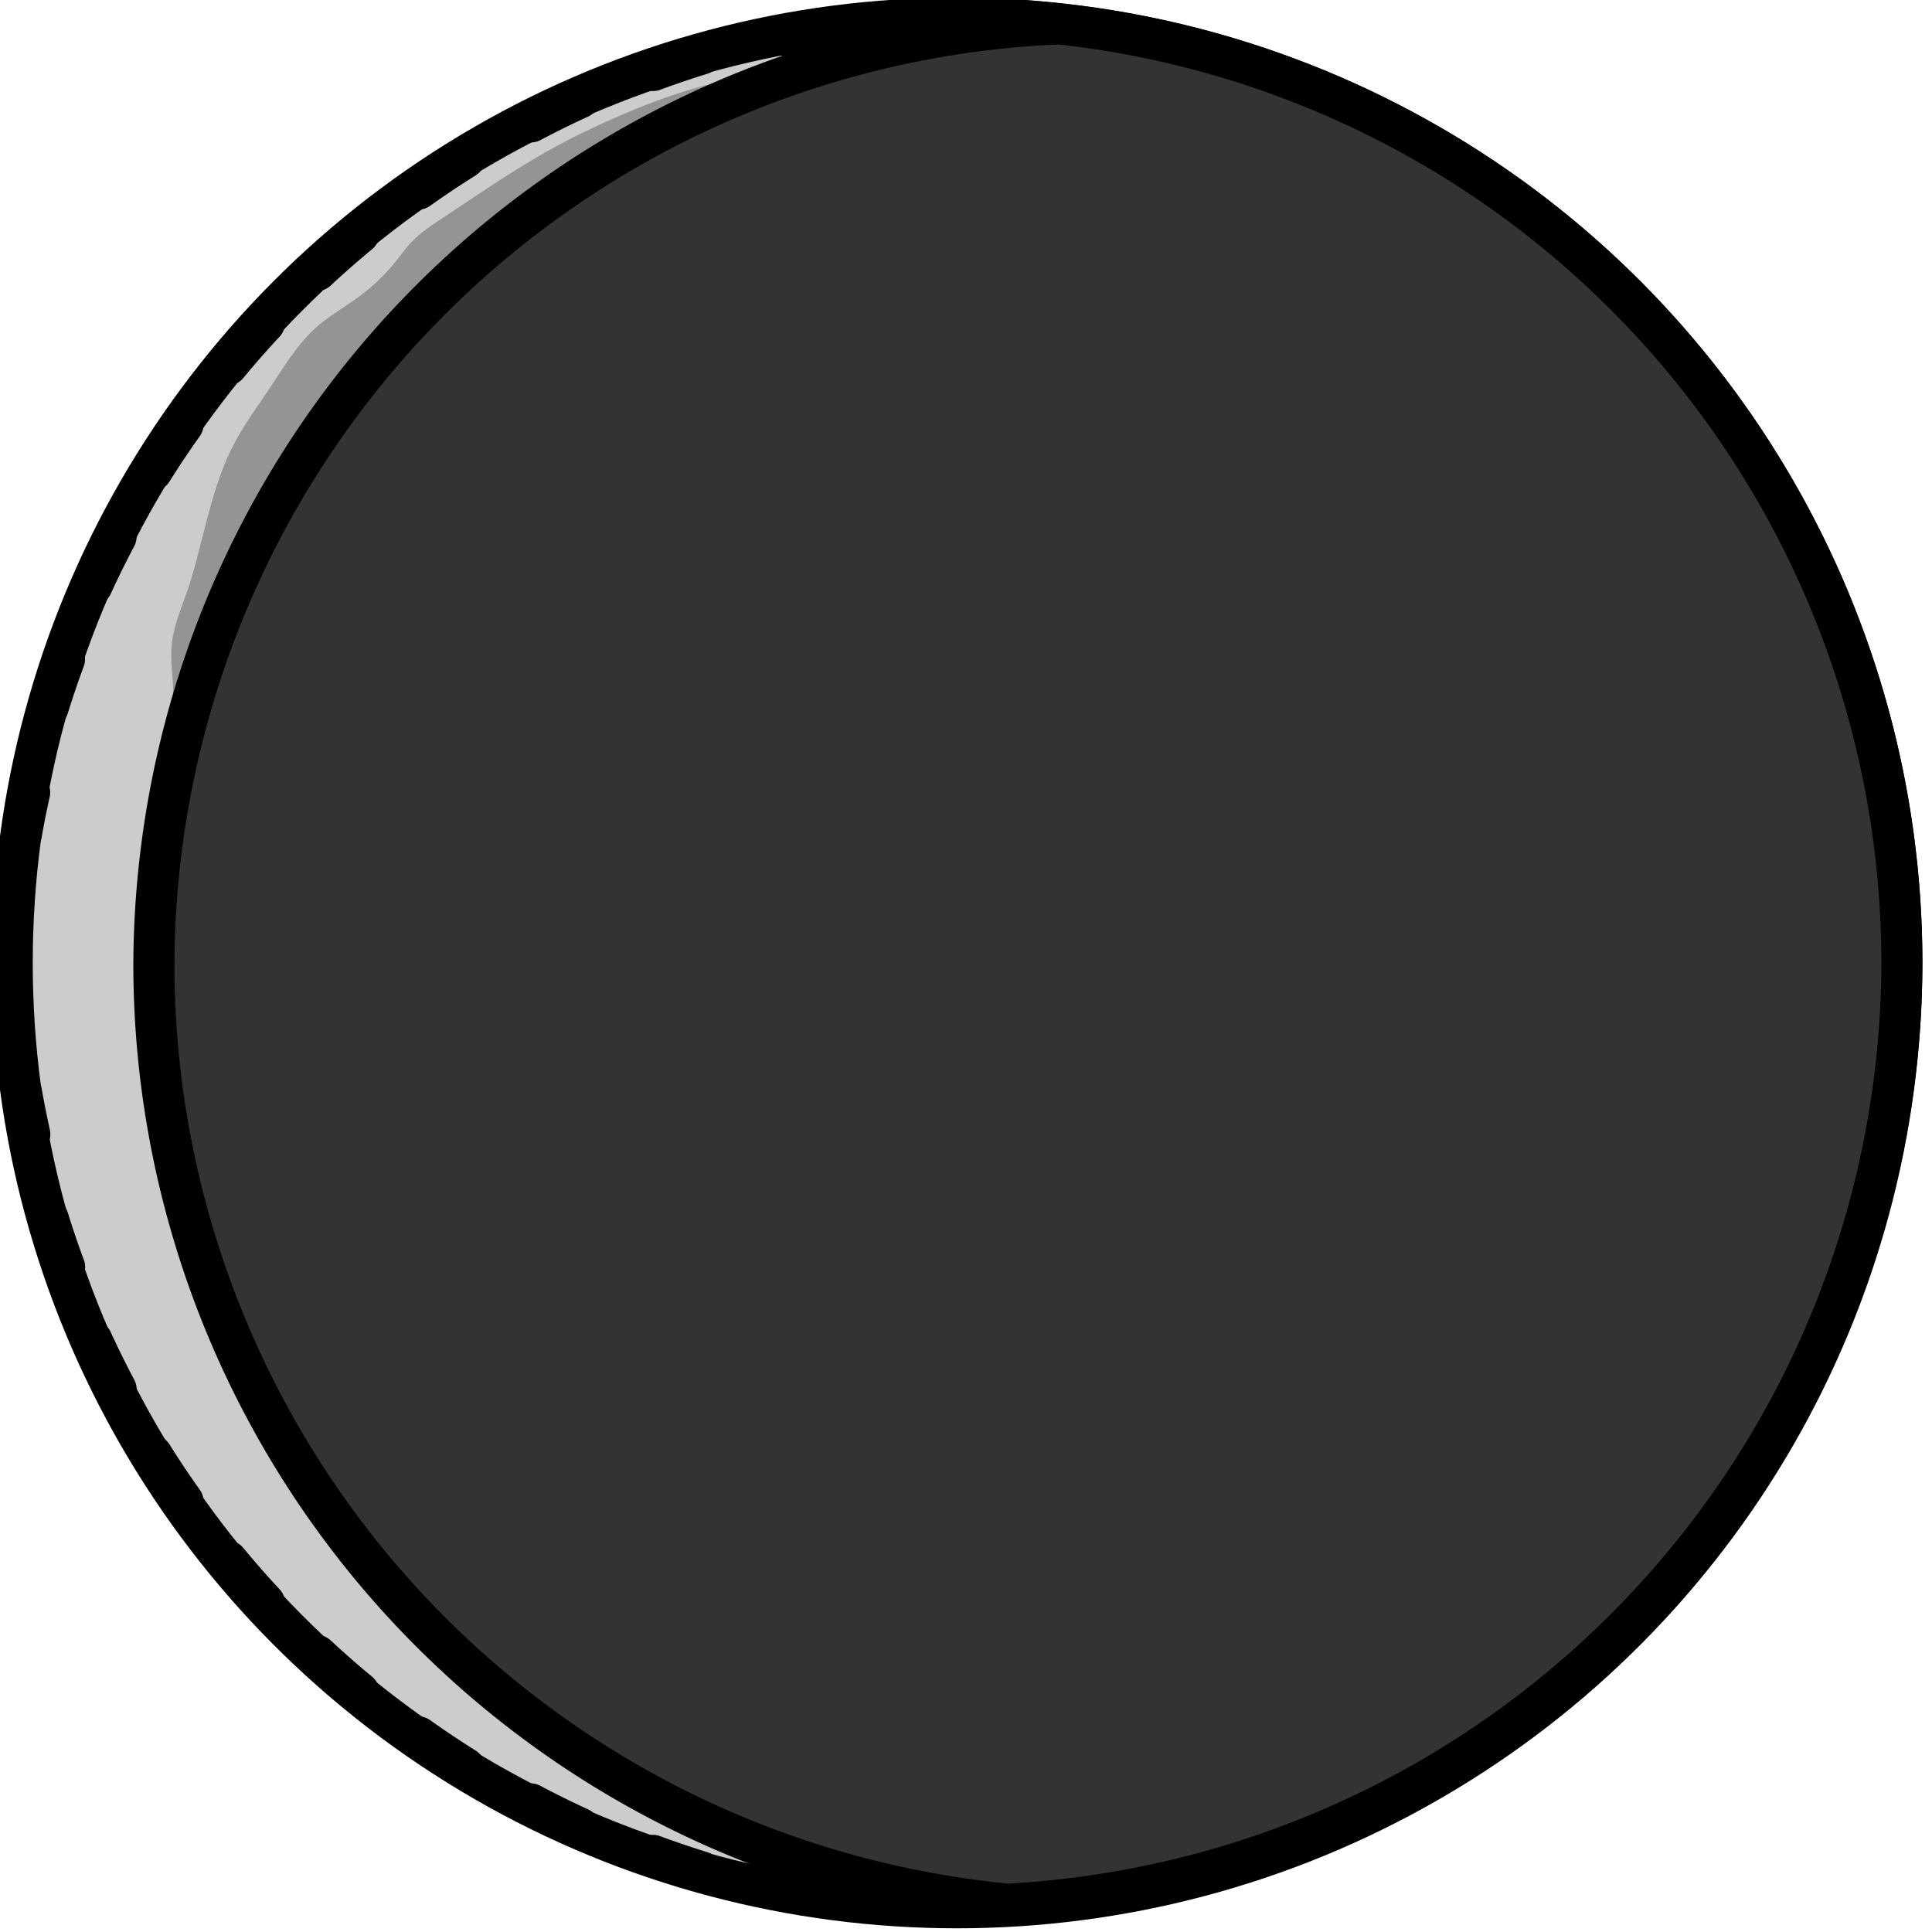 <?xml version="1.0" encoding="UTF-8"?>
<!-- Created with Inkscape (http://www.inkscape.org/) -->
<svg width="500" height="500" version="1.1" viewBox="0 0 166.67 166.67" xmlns="http://www.w3.org/2000/svg" xmlns:cc="http://creativecommons.org/ns#" xmlns:rdf="http://www.w3.org/1999/02/22-rdf-syntax-ns#">
	<g transform="translate(-174.58 -560.3)">
		<g transform="matrix(.709 0 0 .709 -978.79 232.23)">
			<circle cx="1743.2" cy="579.89" r="114.96" fill="#ccc" stroke="#000" stroke-dashoffset=".805" stroke-linecap="round" stroke-linejoin="round" stroke-width="5" style="paint-order:markers fill stroke"/>
			<path d="m1727.5 466.05a114.96 114.96 0 0 0-5.033 1.002 114.96 114.96 0 0 1 5.033-1.002zm-15.412 3.26a114.96 114.96 0 0 0-5.842 1.982 114.96 114.96 0 0 1 5.842-1.982zm14.848 1.367c-3.844 0.284-7.71 1.008-11.787 1.834-5.766 1.168-11.801 3.621-17.344 6.283-6.327 3.039-11.509 6.695-17.973 10.973-4.014 2.656-3.696 3.733-6.662 6.699-3.356 3.356-6.157 4.188-8.727 6.846-1.964 2.03-3.432 4.491-5.004 6.838-1.758 2.624-3.653 5.2-4.941 8.084-2.142 4.795-3.006 10.064-4.529 15.09-0.75 2.475-1.913 4.857-2.269 7.418-0.29 2.085 0.118 4.211 0.127 6.316 0.01 1.845-0.038 3.688-0.064 5.533-0.051 3.544-1.406 7.383-0.93 10.805a114.96 114.96 0 0 1 80.104-92.719zm-29.674 3.967a114.96 114.96 0 0 0-5.887 2.902 114.96 114.96 0 0 1 5.887-2.902zm-13.965 7.312a114.96 114.96 0 0 0-5.627 3.76 114.96 114.96 0 0 1 5.627-3.76zm-12.848 9.164a114.96 114.96 0 0 0-5.141 4.51 114.96 114.96 0 0 1 5.141-4.51zm-11.49 10.859a114.96 114.96 0 0 0-4.508 5.141 114.96 114.96 0 0 1 4.508-5.141zm-9.914 12.361a114.96 114.96 0 0 0-3.766 5.637 114.96 114.96 0 0 1 3.766-5.637zm-8.154 13.676a114.96 114.96 0 0 0-2.922 5.924 114.96 114.96 0 0 1 2.922-5.924zm-6.277 14.922a114.96 114.96 0 0 0-1.973 5.811 114.96 114.96 0 0 1 1.973-5.811zm-4.236 16.207a114.96 114.96 0 0 0-1 5.027 114.96 114.96 0 0 1 1-5.027zm-1 36.447a114.96 114.96 0 0 0 1.02 5.131 114.96 114.96 0 0 1-1.02-5.131zm3.26 15.42a114.96 114.96 0 0 0 1.994 5.875 114.96 114.96 0 0 1-1.994-5.875zm5.328 14.816a114.96 114.96 0 0 0 2.93 5.939 114.96 114.96 0 0 1-2.93-5.939zm7.314 13.971a114.96 114.96 0 0 0 3.766 5.637 114.96 114.96 0 0 1-3.766-5.637zm9.172 12.857a114.96 114.96 0 0 0 4.508 5.141 114.96 114.96 0 0 1-4.508-5.141zm10.857 11.49a114.96 114.96 0 0 0 5.141 4.508 114.96 114.96 0 0 1-5.141-4.508zm12.361 9.914a114.96 114.96 0 0 0 5.637 3.766 114.96 114.96 0 0 1-5.637-3.766zm13.668 8.15a114.96 114.96 0 0 0 5.939 2.93 114.96 114.96 0 0 1-5.939-2.93zm14.881 6.264a114.96 114.96 0 0 0 5.875 1.994 114.96 114.96 0 0 1-5.875-1.994zm16.164 4.234a114.96 114.96 0 0 0 5.131 1.02 114.96 114.96 0 0 1-5.131-1.02z" fill="#808080" fill-opacity=".734" stroke-width="0" style="paint-order:markers fill stroke"/>
			<path d="m1743.2 464.93a114.96 114.96 0 0 1 12.42 0.697 114.96 114.96 0 0 0-12.42-0.697zm12.42 0.697a114.96 114.96 0 0 0-110.14 114.62 114.96 114.96 0 0 0 103.87 114.17 114.96 114.96 0 0 0 108.82-114.52 114.96 114.96 0 0 0-102.54-114.27 114.96 114.96 0 0 0-0.01 0zm-28.137 0.428a114.96 114.96 0 0 0-5.033 1.002 114.96 114.96 0 0 1 5.033-1.002zm-15.412 3.26a114.96 114.96 0 0 0-5.842 1.982 114.96 114.96 0 0 1 5.842-1.982zm-14.826 5.334a114.96 114.96 0 0 0-5.887 2.902 114.96 114.96 0 0 1 5.887-2.902zm-13.965 7.312a114.96 114.96 0 0 0-5.627 3.76 114.96 114.96 0 0 1 5.627-3.76zm-12.848 9.164a114.96 114.96 0 0 0-5.141 4.51 114.96 114.96 0 0 1 5.141-4.51zm-11.49 10.859a114.96 114.96 0 0 0-4.508 5.141 114.96 114.96 0 0 1 4.508-5.141zm-9.914 12.361a114.96 114.96 0 0 0-3.766 5.637 114.96 114.96 0 0 1 3.766-5.637zm-8.154 13.676a114.96 114.96 0 0 0-2.922 5.924 114.96 114.96 0 0 1 2.922-5.924zm-6.277 14.922a114.96 114.96 0 0 0-1.973 5.811 114.96 114.96 0 0 1 1.973-5.811zm-4.236 16.207a114.96 114.96 0 0 0-1 5.027 114.96 114.96 0 0 1 1-5.027zm-1 36.447a114.96 114.96 0 0 0 1.02 5.131 114.96 114.96 0 0 1-1.02-5.131zm3.26 15.42a114.96 114.96 0 0 0 1.994 5.875 114.96 114.96 0 0 1-1.994-5.875zm5.328 14.816a114.96 114.96 0 0 0 2.93 5.939 114.96 114.96 0 0 1-2.93-5.939zm7.314 13.971a114.96 114.96 0 0 0 3.766 5.637 114.96 114.96 0 0 1-3.766-5.637zm9.172 12.857a114.96 114.96 0 0 0 4.508 5.141 114.96 114.96 0 0 1-4.508-5.141zm10.857 11.49a114.96 114.96 0 0 0 5.141 4.508 114.96 114.96 0 0 1-5.141-4.508zm12.361 9.914a114.96 114.96 0 0 0 5.637 3.766 114.96 114.96 0 0 1-5.637-3.766zm13.668 8.15a114.96 114.96 0 0 0 5.939 2.93 114.96 114.96 0 0 1-5.939-2.93zm14.881 6.264a114.96 114.96 0 0 0 5.875 1.994 114.96 114.96 0 0 1-5.875-1.994zm16.164 4.234a114.96 114.96 0 0 0 5.131 1.02 114.96 114.96 0 0 1-5.131-1.02z" fill="#333" stroke="#000" stroke-dashoffset=".805" stroke-linecap="round" stroke-linejoin="round" stroke-width="5" style="paint-order:markers fill stroke"/>
		</g>
	</g>
</svg>
